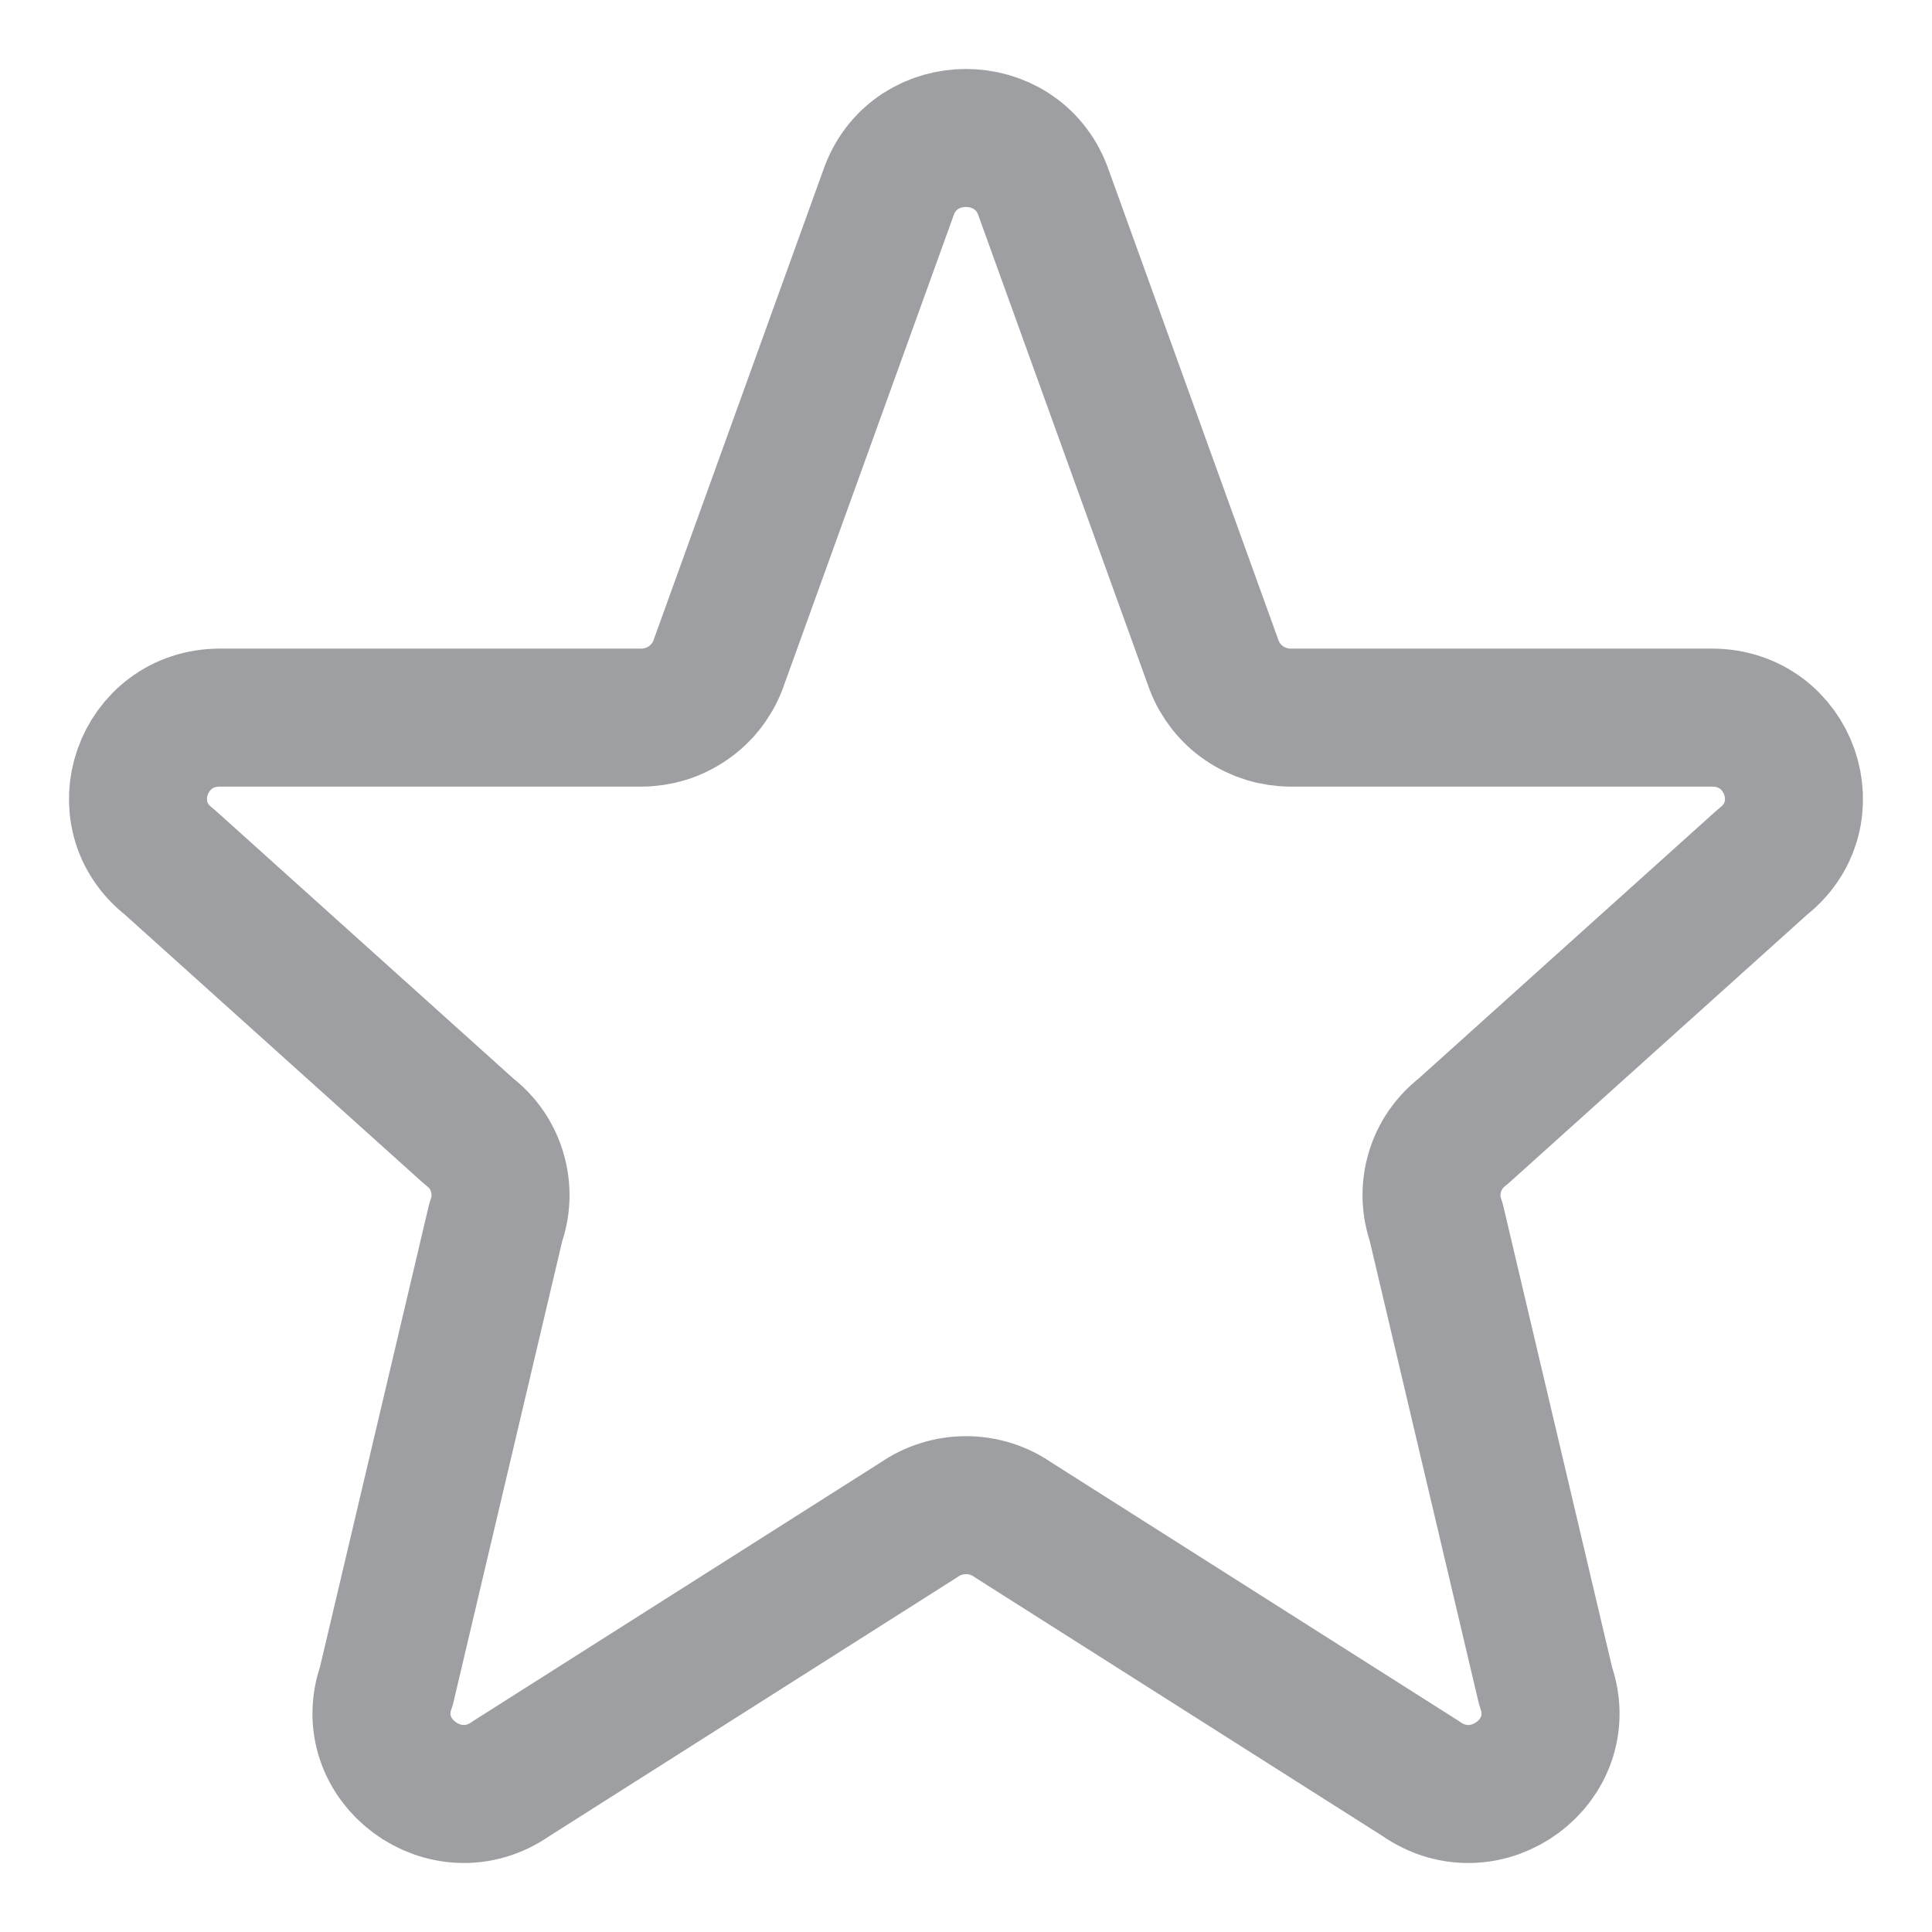 <svg width="14" height="14" viewBox="0 0 14 14" fill="none" xmlns="http://www.w3.org/2000/svg">
<path d="M6.444 1.38C6.636 0.873 7.363 0.873 7.556 1.38L8.798 4.82C8.841 4.932 8.917 5.029 9.016 5.096C9.116 5.164 9.233 5.2 9.353 5.2H12.405C12.969 5.2 13.215 5.902 12.772 6.246L10.6 8.2C10.503 8.275 10.431 8.378 10.397 8.496C10.362 8.614 10.366 8.739 10.407 8.855L11.2 12.217C11.393 12.757 10.768 13.221 10.295 12.888L7.345 11.016C7.244 10.945 7.124 10.907 7 10.907C6.877 10.907 6.756 10.945 6.655 11.016L3.705 12.888C3.233 13.221 2.607 12.756 2.8 12.217L3.593 8.855C3.635 8.739 3.638 8.614 3.603 8.496C3.569 8.378 3.498 8.275 3.4 8.2L1.228 6.246C0.784 5.902 1.032 5.2 1.594 5.2H4.646C4.767 5.2 4.884 5.164 4.983 5.096C5.082 5.029 5.159 4.932 5.202 4.82L6.444 1.38H6.444Z" stroke="#9D9FA2" stroke-linecap="round" stroke-linejoin="round"/>
</svg>
